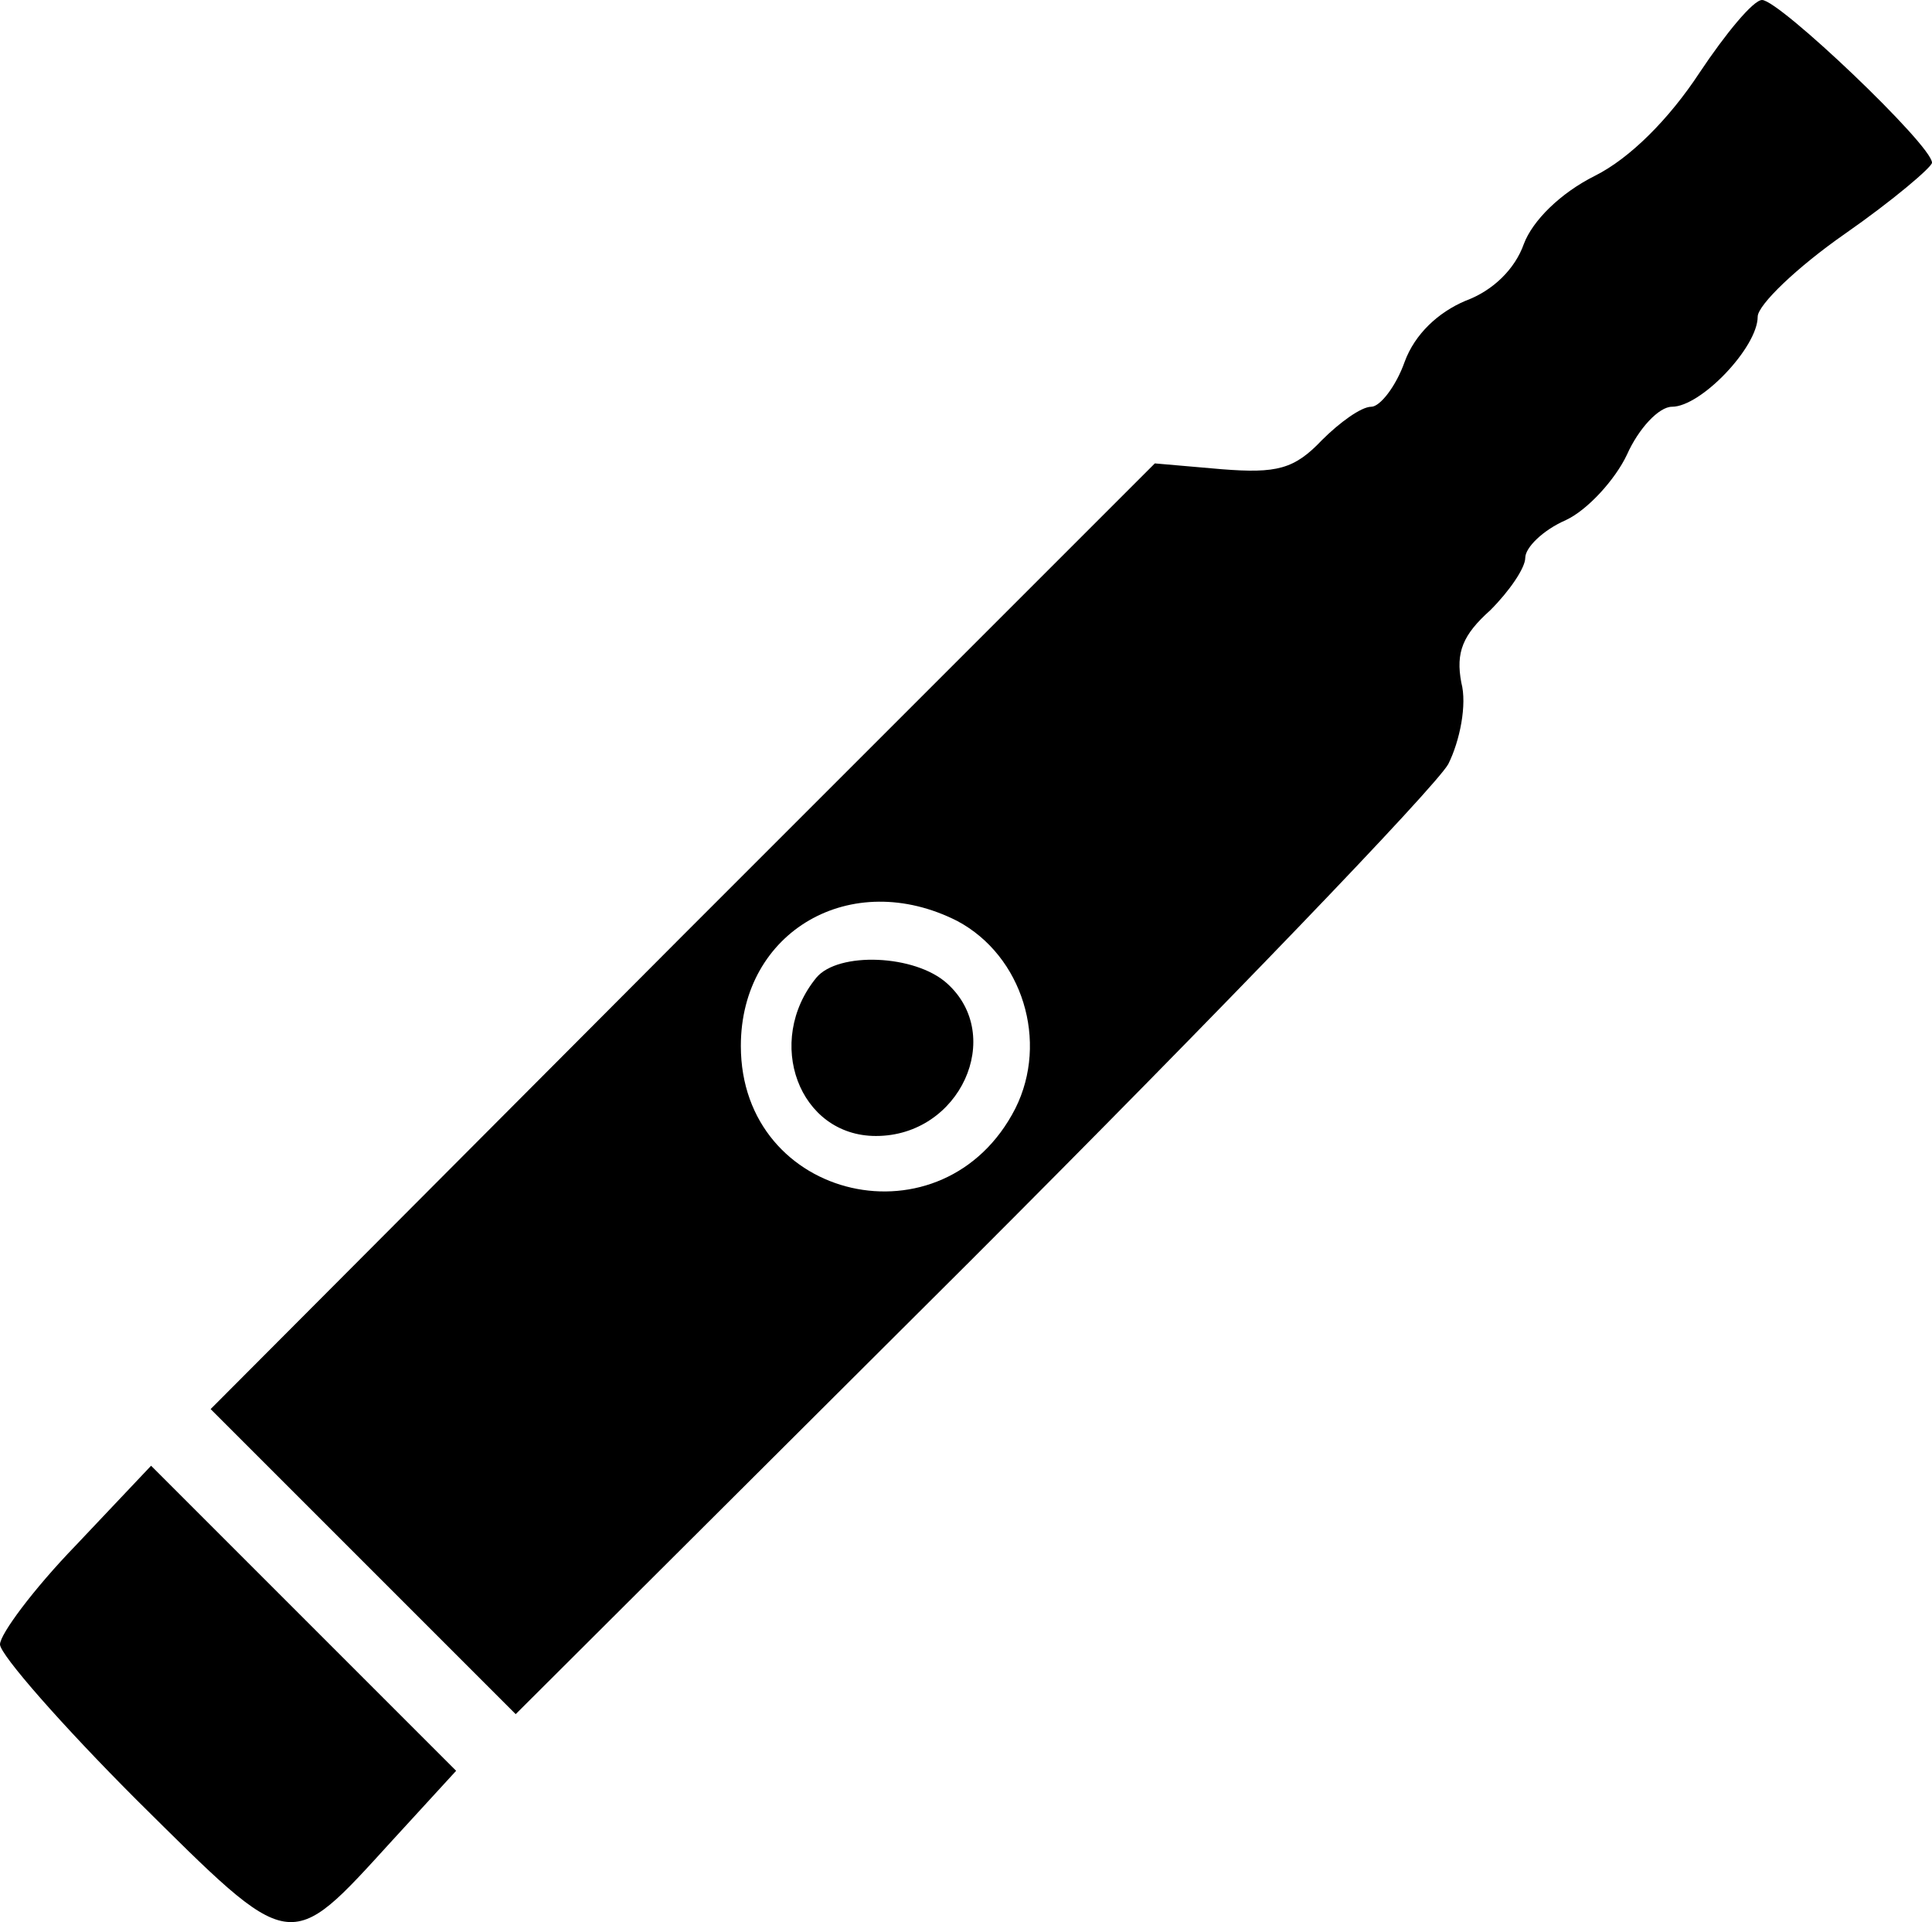 <?xml version="1.0" standalone="no"?>
<!DOCTYPE svg PUBLIC "-//W3C//DTD SVG 20010904//EN"
 "https://www.w3.org/TR/2001/REC-SVG-20010904/DTD/svg10.dtd">
<svg version="1.0" xmlns="http://www.w3.org/2000/svg"
 width="133pt" height="132.324pt" viewBox="0 0 133 132.324"
 preserveAspectRatio="xMidYMid meet">
<g transform="translate(-66,182) scale(0.1,-0.1)"
stroke="none">
<path d="M1830 1770 c-21 -32 -48 -59 -72 -71 -24 -12 -43 -31 -49 -47 -6 -17
-21 -32 -40 -39 -19 -8 -35 -23 -42 -42 -6 -17 -17 -31 -23 -31 -7 0 -22 -11
-34 -23 -19 -20 -31 -23 -69 -20 l-46 4 -325 -325 -325 -326 105 -105 105
-105 313 312 c172 172 320 326 329 342 8 16 13 41 9 56 -4 21 1 33 20 50 13
13 24 29 24 36 0 7 12 19 28 26 15 7 34 28 42 45 8 18 22 33 31 33 20 0 59 41
59 62 0 8 27 34 60 57 33 23 60 46 60 49 0 12 -105 112 -117 112 -6 0 -25 -23
-43 -50z m-511 -584 c45 -24 63 -83 40 -129 -49 -96 -189 -64 -189 43 0 79 76
123 149 86z"/>
<path d="M1222 1147 c-36 -44 -12 -109 41 -109 58 0 89 69 49 105 -22 20 -75
22 -90 4z"/>
<path d="M712 756 c-29 -30 -52 -61 -52 -68 0 -7 43 -56 94 -107 108 -107 104
-107 176 -28 l44 48 -105 105 -105 105 -52 -55z"/>
</g>
</svg>
